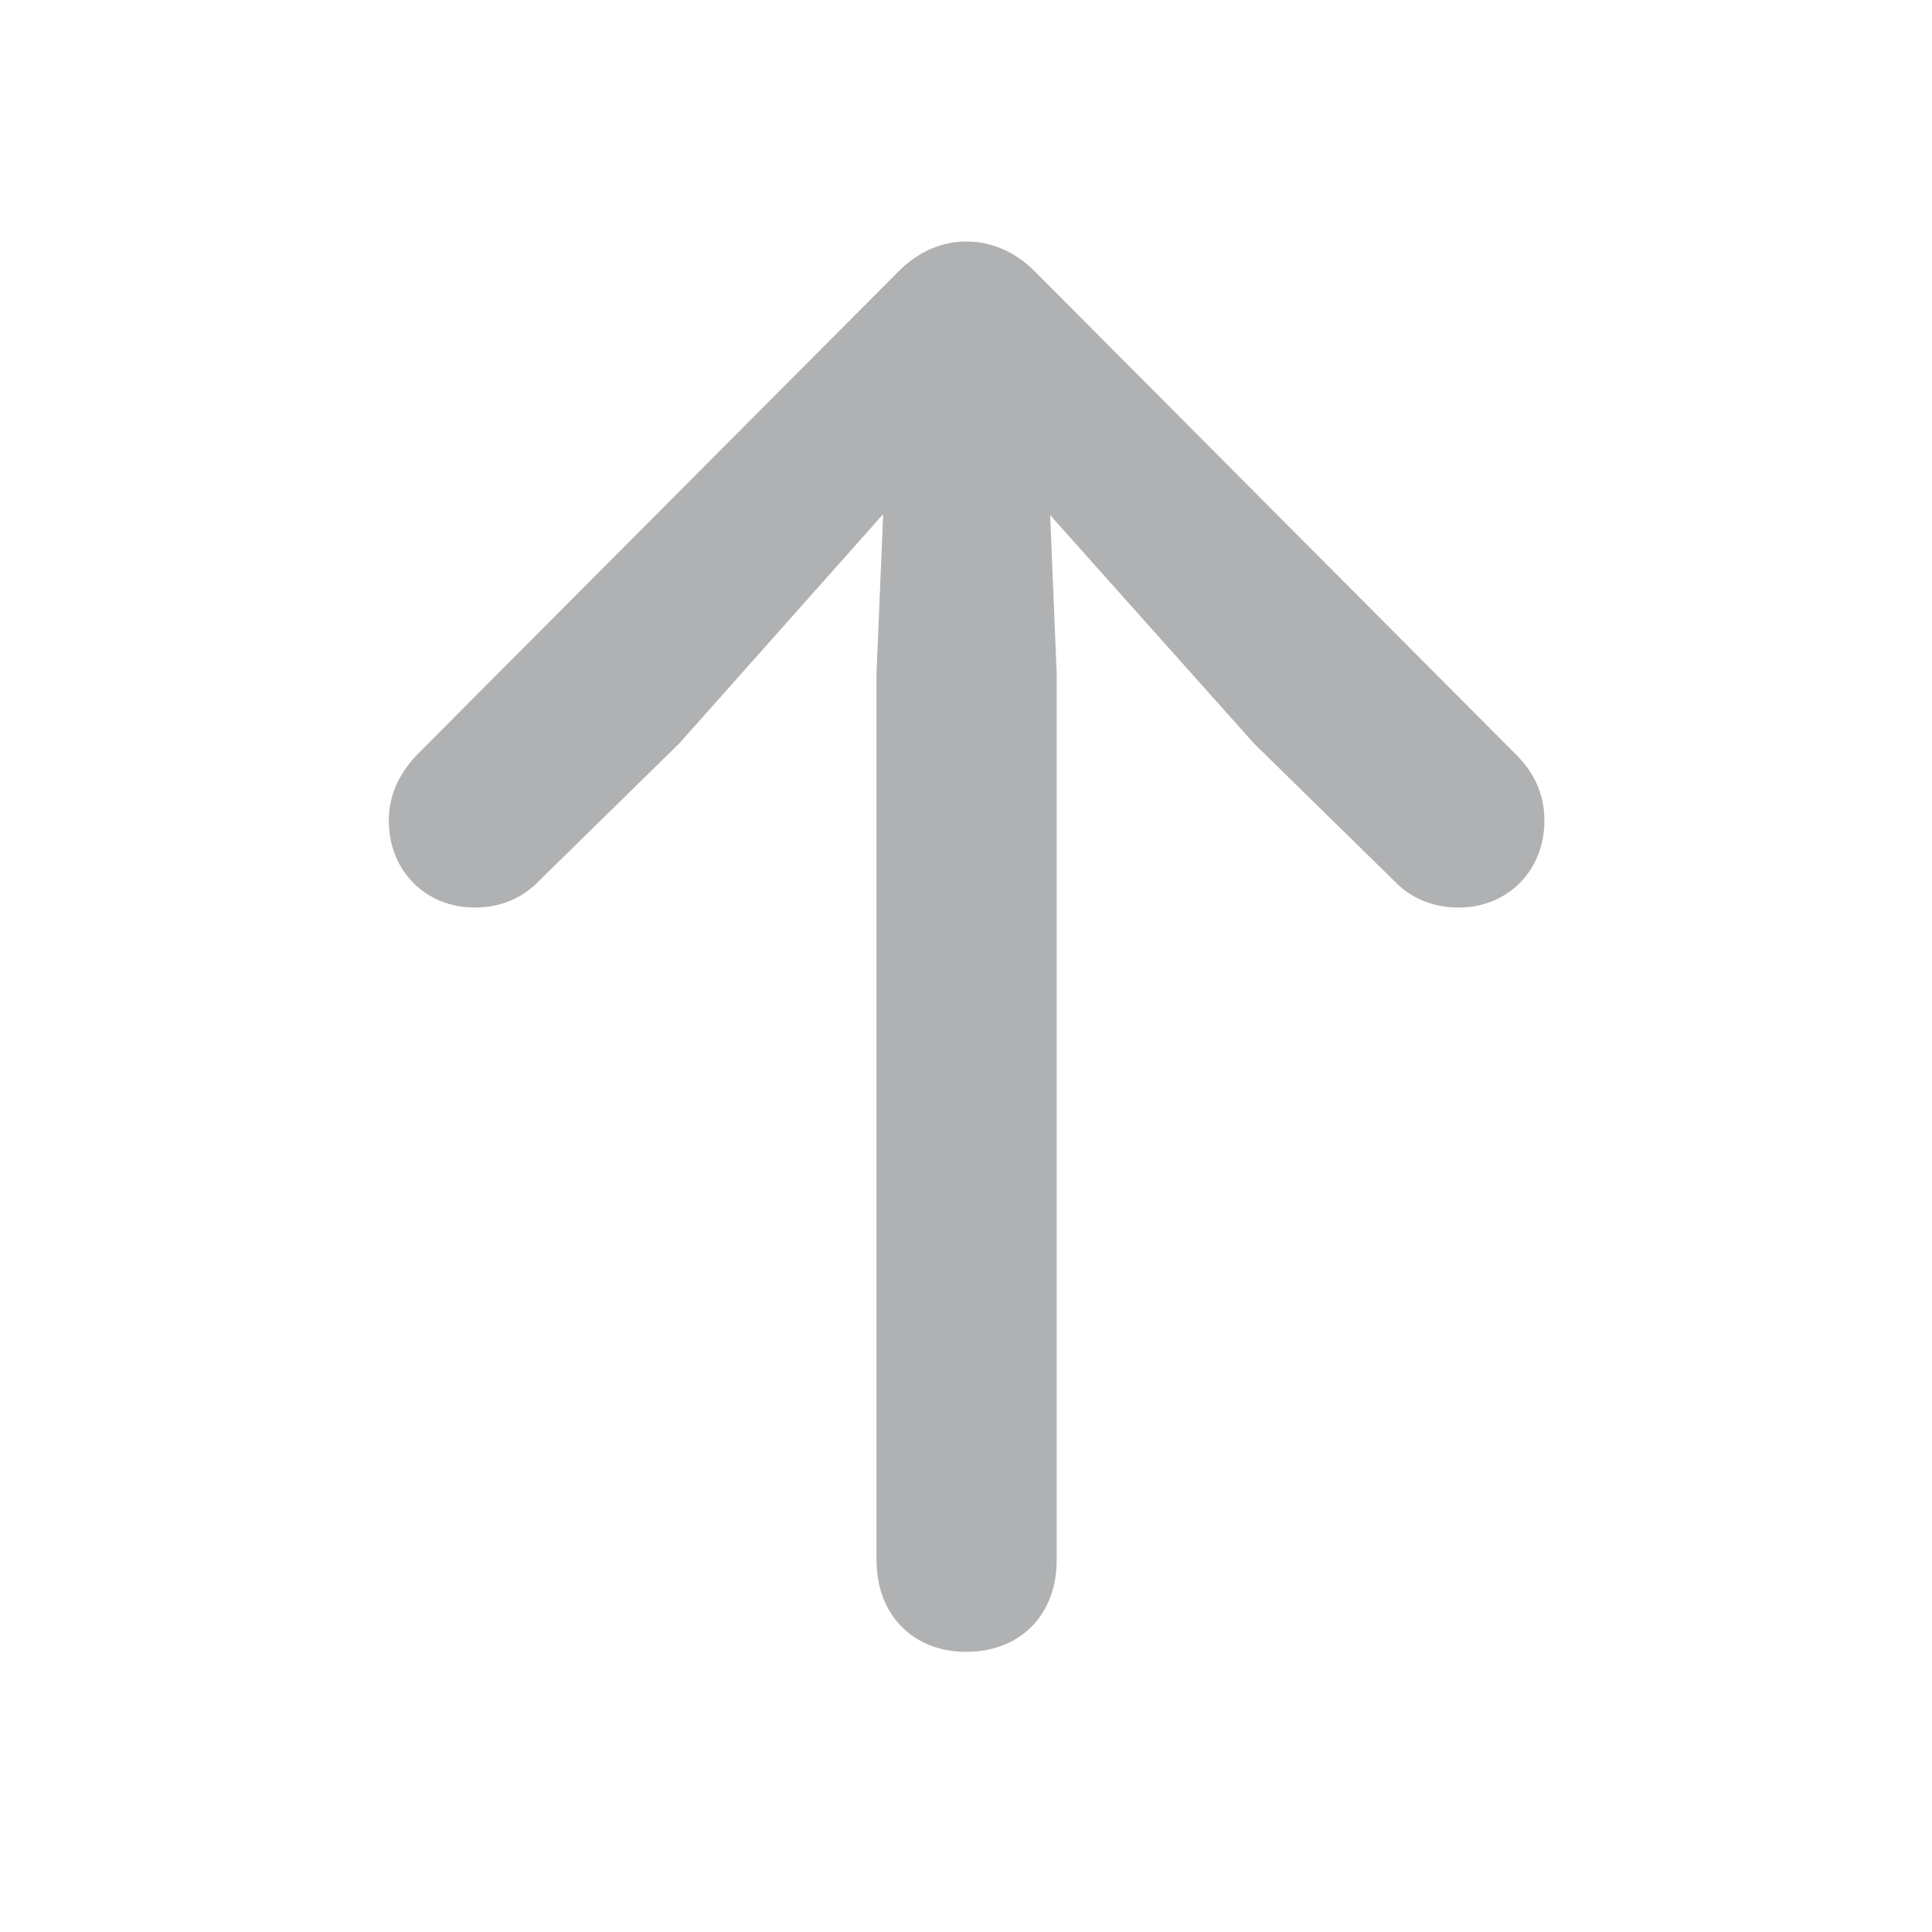 <!-- Copyright 2000-2021 JetBrains s.r.o. Use of this source code is governed by the Apache 2.0 license that can be found in the LICENSE file. -->
<svg width="16" height="16" viewBox="0 0 16 16" fill="none" xmlns="http://www.w3.org/2000/svg">
<path d="M8.001 13.68C8.447 13.68 8.751 13.375 8.751 12.922V5.578L8.697 4.266L10.384 6.156L11.548 7.297C11.681 7.438 11.868 7.516 12.079 7.516C12.486 7.516 12.79 7.211 12.79 6.797C12.79 6.594 12.72 6.414 12.556 6.25L8.564 2.242C8.407 2.086 8.212 2 8.001 2C7.798 2 7.603 2.086 7.447 2.242L3.454 6.25C3.298 6.414 3.22 6.594 3.22 6.797C3.22 7.211 3.525 7.516 3.931 7.516C4.142 7.516 4.329 7.438 4.462 7.297L5.626 6.156L7.314 4.258L7.259 5.578V12.922C7.259 13.375 7.564 13.68 8.001 13.68Z" fill="#AFB1B3"/>
</svg>
